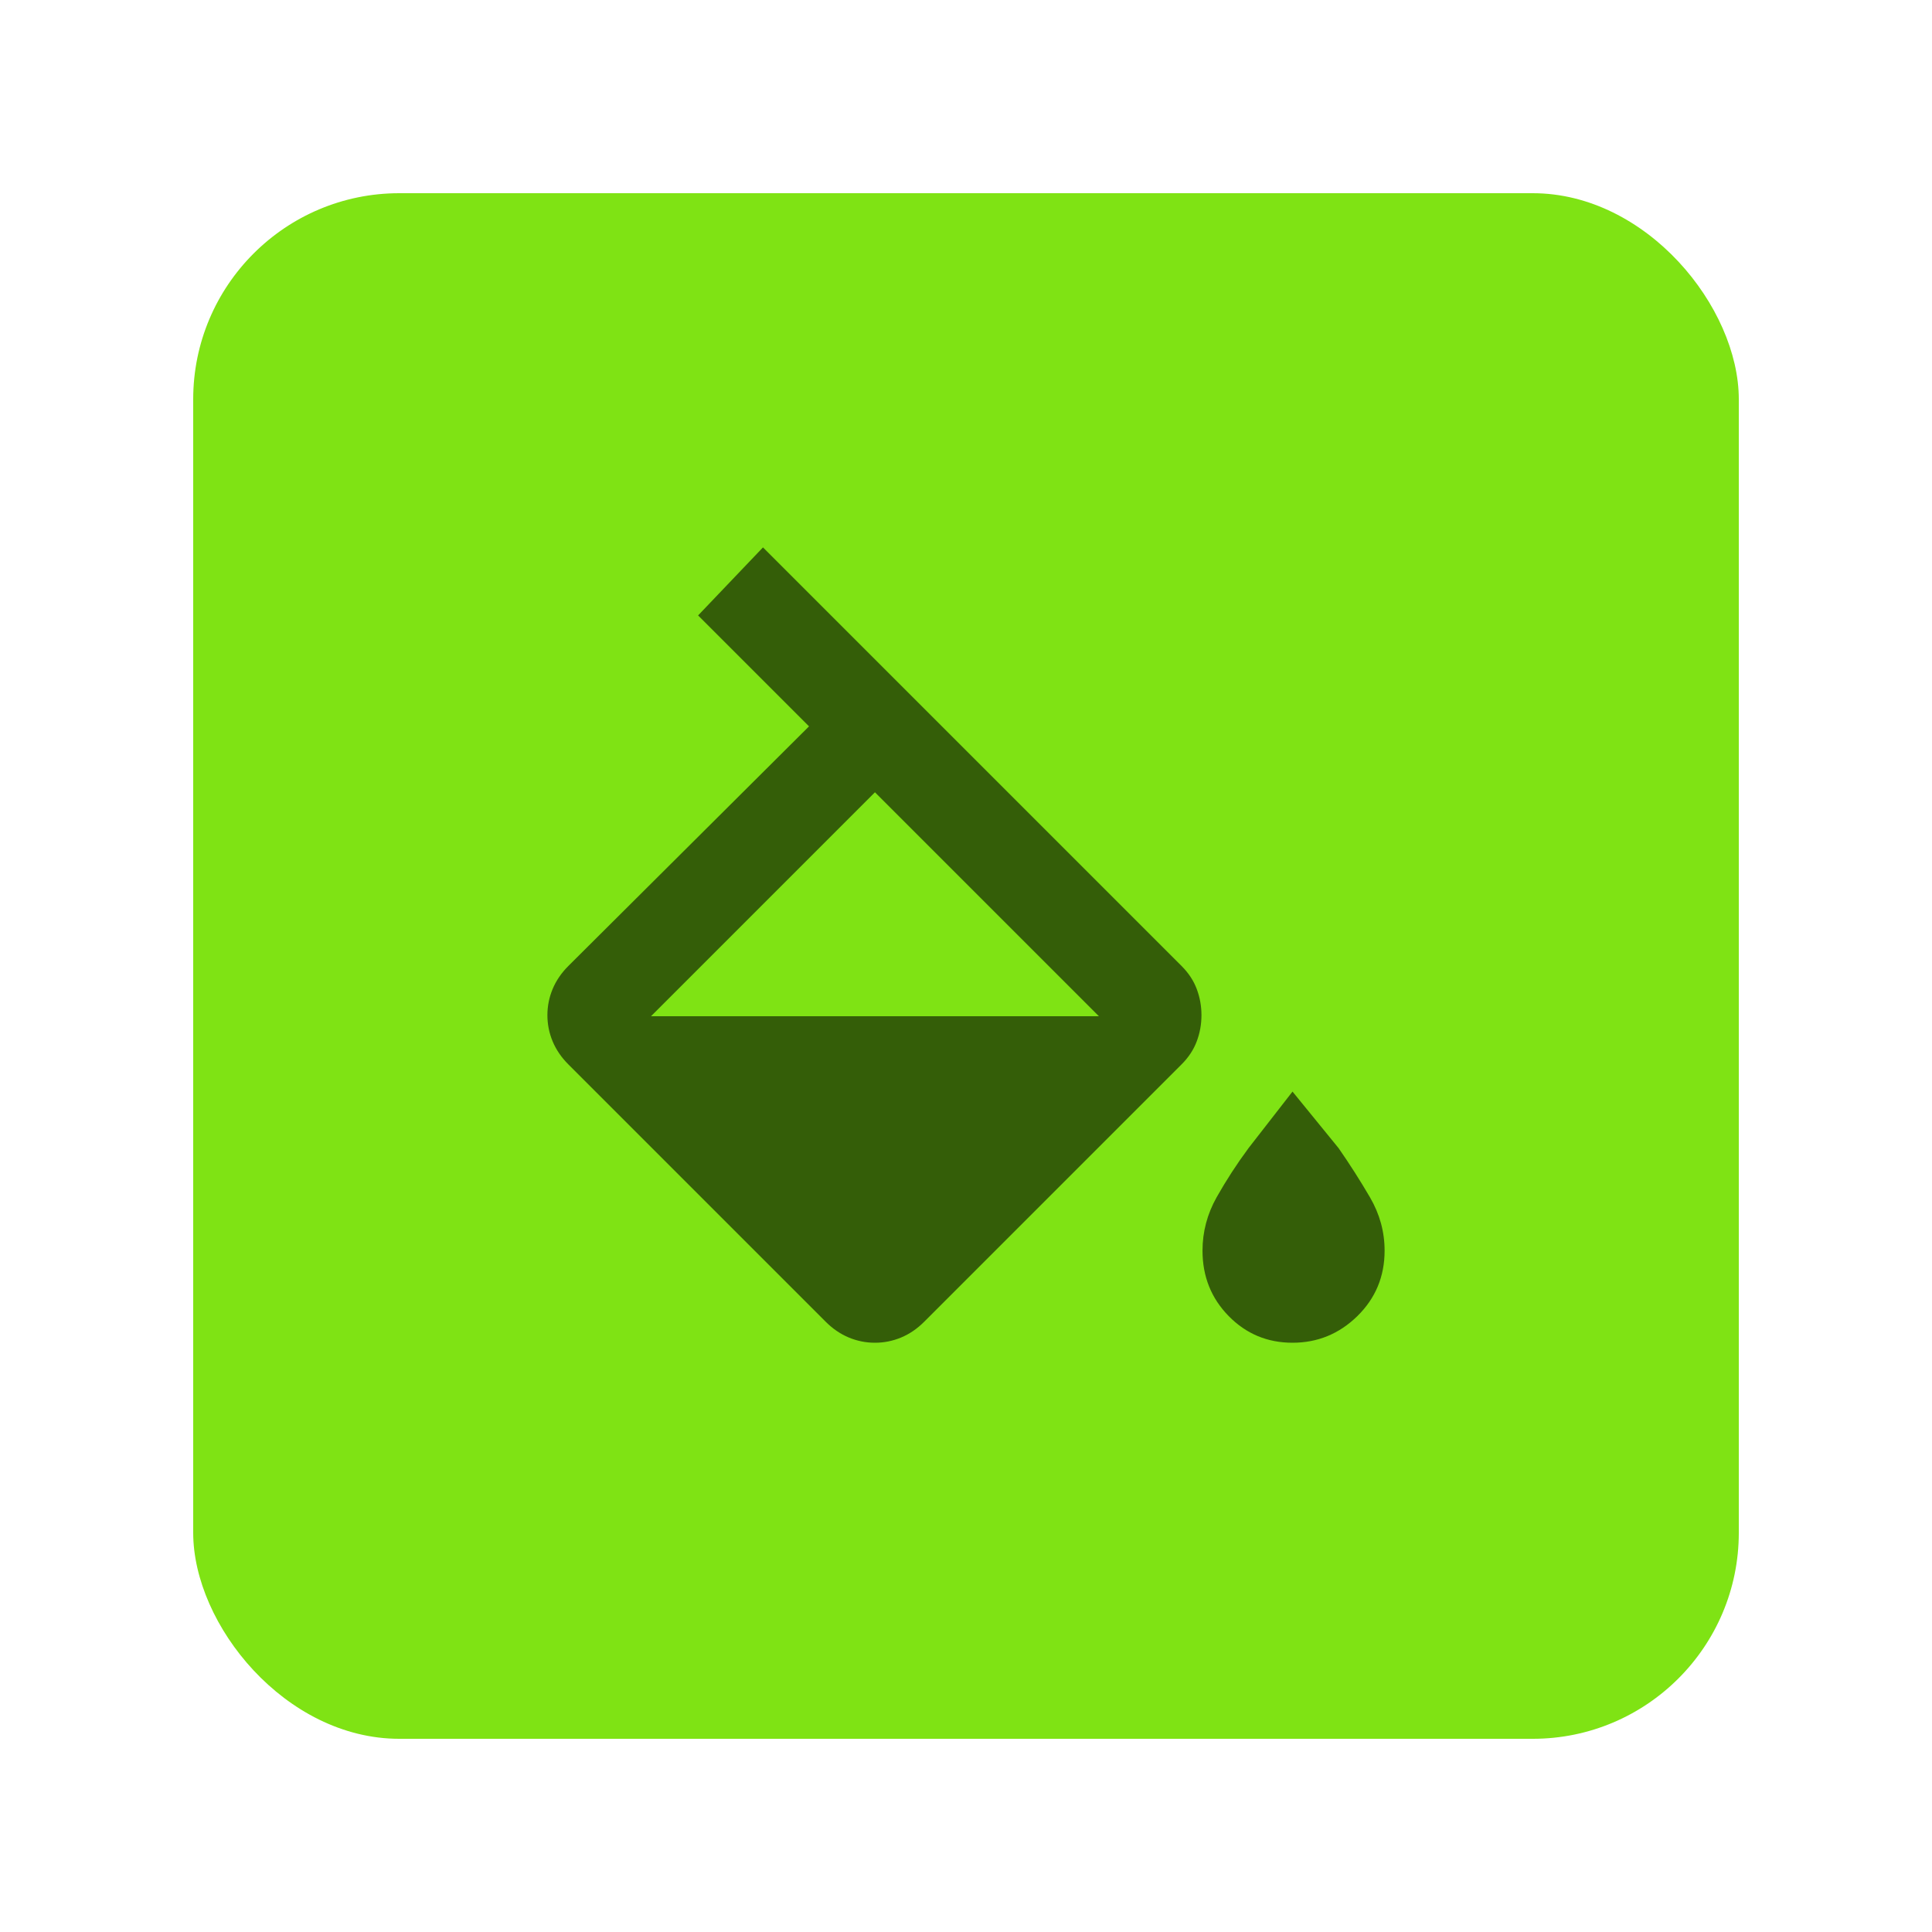 <svg width="120" height="120" viewBox="0 0 120 120" fill="none" xmlns="http://www.w3.org/2000/svg">
<rect x="12" y="12" width="96" height="96" rx="12.8" fill="#7FE314"/>
<mask id="mask0_175_125" style="mask-type:alpha" maskUnits="userSpaceOnUse" x="28" y="28" width="64" height="64">
<rect x="28.8" y="28.8" width="62.4" height="62.4" fill="#D9D9D9"/>
</mask>
<g mask="url(#mask0_175_125)">
<path d="M51.29 82.1L35.3 66.11C34.867 65.677 34.542 65.2 34.325 64.68C34.108 64.16 34 63.618 34 63.055C34 62.492 34.108 61.95 34.325 61.43C34.542 60.91 34.867 60.433 35.3 60L50.25 45.115L43.36 38.225L47.39 34L73.39 60C73.823 60.433 74.138 60.91 74.332 61.43C74.528 61.95 74.625 62.492 74.625 63.055C74.625 63.618 74.528 64.16 74.332 64.68C74.138 65.2 73.823 65.677 73.39 66.11L57.4 82.1C56.967 82.533 56.49 82.858 55.97 83.075C55.45 83.292 54.908 83.4 54.345 83.4C53.782 83.4 53.24 83.292 52.72 83.075C52.2 82.858 51.723 82.533 51.29 82.1ZM54.345 49.21L40.435 63.12H68.255L54.345 49.21ZM80.28 83.4C78.72 83.4 77.398 82.847 76.315 81.743C75.232 80.638 74.69 79.283 74.69 77.68C74.69 76.51 74.983 75.405 75.567 74.365C76.153 73.325 76.813 72.307 77.55 71.31L80.28 67.8L83.14 71.31C83.833 72.307 84.483 73.325 85.09 74.365C85.697 75.405 86 76.51 86 77.68C86 79.283 85.437 80.638 84.31 81.743C83.183 82.847 81.84 83.4 80.28 83.4Z" fill="#345E08"/>
</g>
</svg>
